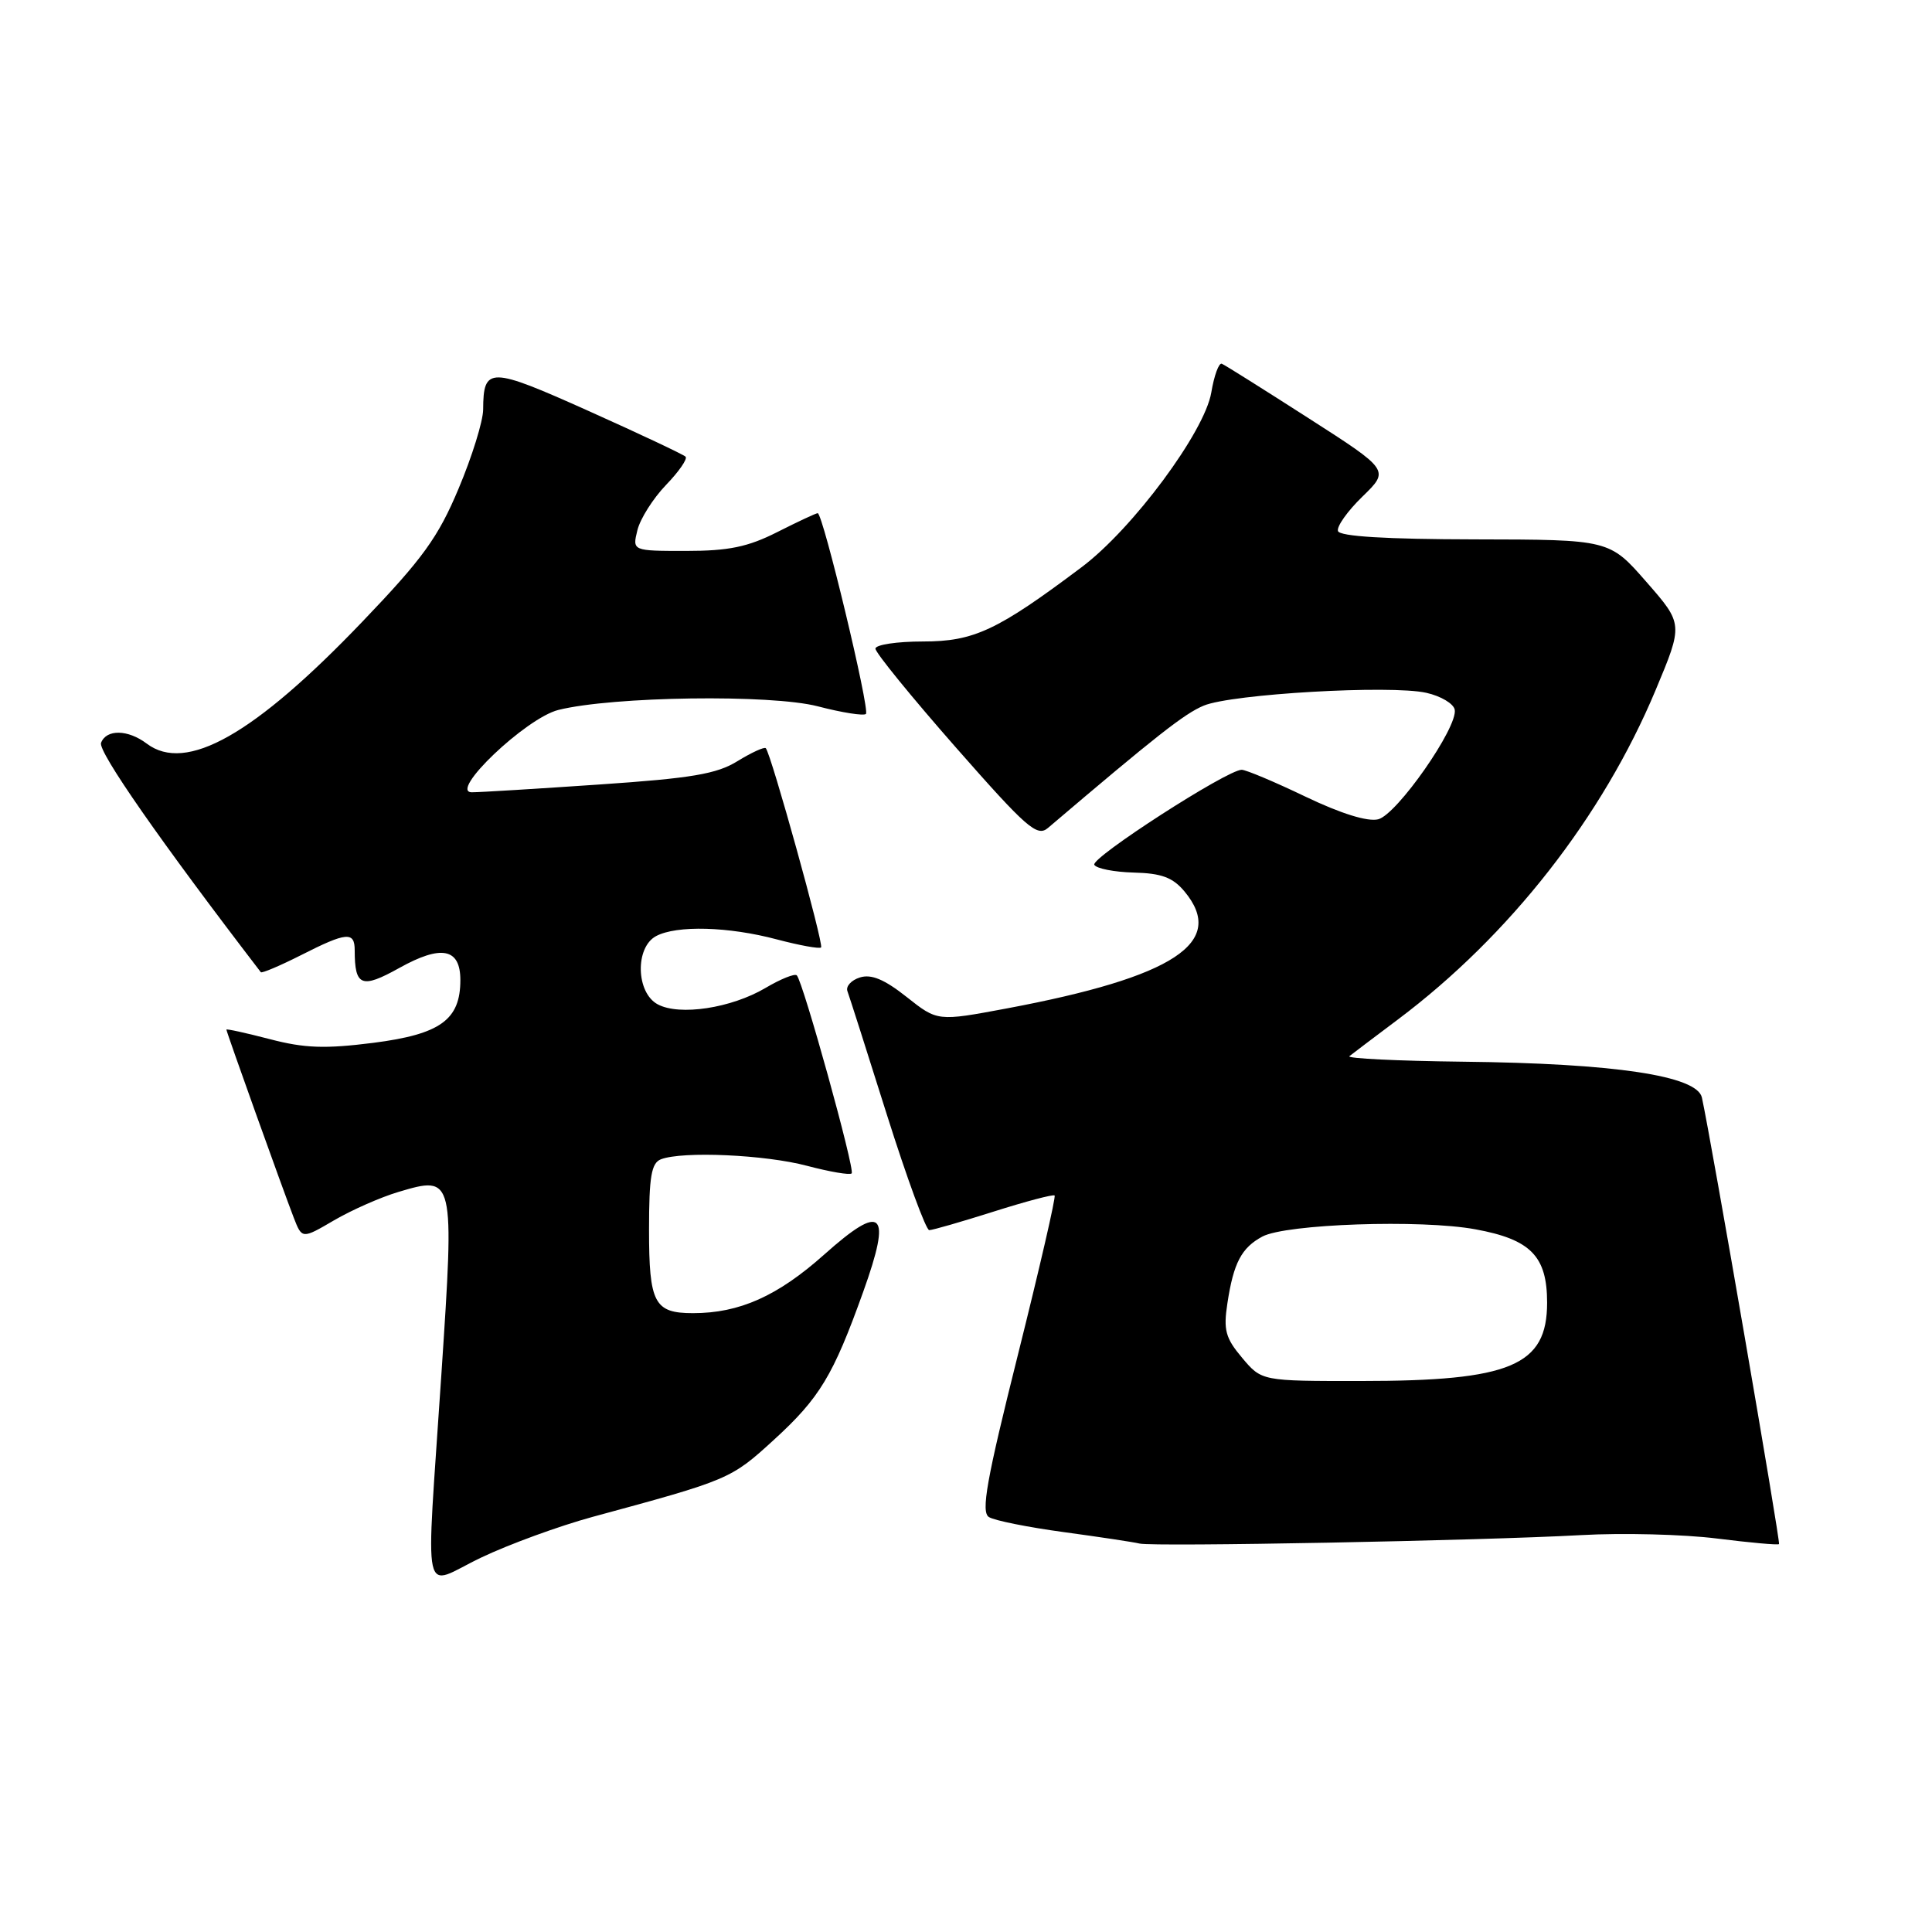 <?xml version="1.0" encoding="UTF-8" standalone="no"?>
<!DOCTYPE svg PUBLIC "-//W3C//DTD SVG 1.1//EN" "http://www.w3.org/Graphics/SVG/1.1/DTD/svg11.dtd" >
<svg xmlns="http://www.w3.org/2000/svg" xmlns:xlink="http://www.w3.org/1999/xlink" version="1.1" viewBox="0 0 256 256">
 <g >
 <path fill="currentColor"
d=" M 78.50 201.00 C 96.65 196.08 96.84 196.00 102.55 190.78 C 108.61 185.24 110.40 182.28 114.38 171.17 C 118.21 160.51 116.97 159.31 109.23 166.22 C 103.04 171.74 97.99 174.00 91.83 174.00 C 86.69 174.00 86.00 172.68 86.00 162.91 C 86.00 155.90 86.31 154.10 87.58 153.61 C 90.45 152.51 101.40 153.00 106.95 154.48 C 109.95 155.27 112.61 155.73 112.85 155.48 C 113.32 155.01 106.41 130.08 105.58 129.24 C 105.31 128.97 103.44 129.72 101.43 130.91 C 96.89 133.59 90.04 134.63 87.15 133.08 C 84.27 131.54 84.13 125.54 86.93 124.04 C 89.65 122.58 96.54 122.77 102.95 124.48 C 105.95 125.27 108.58 125.75 108.80 125.54 C 109.18 125.15 102.16 99.83 101.47 99.14 C 101.27 98.94 99.59 99.71 97.73 100.85 C 94.98 102.56 91.65 103.12 79.43 103.95 C 71.22 104.51 63.62 104.98 62.54 104.98 C 59.34 105.01 69.69 95.14 73.99 94.07 C 81.21 92.27 102.14 91.98 108.36 93.59 C 111.58 94.43 114.45 94.88 114.74 94.60 C 115.29 94.04 109.04 68.00 108.35 68.00 C 108.12 68.00 105.71 69.13 103.00 70.50 C 99.11 72.47 96.56 73.00 90.92 73.00 C 83.78 73.00 83.78 73.00 84.46 70.25 C 84.83 68.74 86.54 66.04 88.25 64.26 C 89.96 62.49 91.13 60.80 90.84 60.51 C 90.56 60.23 84.78 57.50 78.00 54.46 C 64.87 48.57 64.05 48.55 64.02 54.27 C 64.01 55.80 62.55 60.51 60.77 64.73 C 58.06 71.20 56.03 74.01 48.02 82.37 C 33.67 97.37 24.65 102.47 19.44 98.53 C 16.95 96.65 14.09 96.60 13.39 98.43 C 12.95 99.56 21.27 111.50 34.56 128.82 C 34.69 128.99 37.08 127.98 39.87 126.57 C 45.93 123.49 47.00 123.40 47.00 125.92 C 47.00 130.69 47.90 131.05 52.89 128.27 C 58.48 125.15 61.00 125.64 61.00 129.86 C 61.00 135.13 58.36 137.04 49.48 138.18 C 43.08 138.99 40.36 138.90 35.75 137.69 C 32.59 136.87 30.00 136.30 30.00 136.43 C 30.00 136.73 37.45 157.54 38.92 161.34 C 40.02 164.18 40.02 164.18 44.26 161.70 C 46.59 160.34 50.43 158.64 52.79 157.94 C 60.20 155.73 60.23 155.84 58.49 182.03 C 56.42 213.40 55.73 210.21 63.75 206.39 C 67.46 204.62 74.10 202.20 78.50 201.00 Z  M 209.50 203.41 C 215.00 203.10 223.09 203.31 227.48 203.86 C 231.88 204.41 235.59 204.75 235.73 204.60 C 235.95 204.38 226.73 150.98 225.51 145.43 C 224.87 142.54 213.95 140.90 193.80 140.68 C 185.17 140.58 178.42 140.25 178.80 139.95 C 179.19 139.64 182.08 137.45 185.24 135.08 C 200.04 123.97 212.35 108.23 219.37 91.46 C 223.04 82.69 223.04 82.69 218.15 77.10 C 213.26 71.50 213.26 71.50 195.45 71.47 C 183.67 71.45 177.53 71.08 177.29 70.37 C 177.09 69.78 178.55 67.72 180.53 65.80 C 184.13 62.30 184.13 62.30 173.37 55.40 C 167.46 51.61 162.30 48.36 161.90 48.20 C 161.51 48.03 160.88 49.75 160.50 52.02 C 159.61 57.24 150.10 70.06 143.34 75.14 C 132.15 83.55 129.05 85.00 122.30 85.00 C 118.84 85.00 116.00 85.43 116.00 85.95 C 116.00 86.48 120.78 92.35 126.62 99.00 C 136.06 109.74 137.42 110.94 138.87 109.70 C 153.20 97.51 156.96 94.55 159.50 93.50 C 163.22 91.95 184.25 90.74 188.99 91.80 C 190.92 92.23 192.61 93.24 192.76 94.04 C 193.19 96.36 185.11 107.93 182.62 108.56 C 181.22 108.91 177.68 107.81 172.98 105.56 C 168.90 103.60 165.09 102.00 164.53 102.00 C 162.60 102.00 144.50 113.68 145.00 114.59 C 145.28 115.09 147.63 115.55 150.23 115.62 C 153.91 115.71 155.41 116.27 156.95 118.12 C 162.57 124.87 155.60 129.46 133.36 133.63 C 124.22 135.34 124.22 135.34 120.13 132.10 C 117.19 129.77 115.44 129.04 113.94 129.52 C 112.79 129.88 112.05 130.70 112.29 131.34 C 112.53 131.98 114.89 139.36 117.53 147.75 C 120.18 156.14 122.70 163.00 123.13 163.00 C 123.57 163.00 127.41 161.89 131.67 160.54 C 135.93 159.19 139.56 158.23 139.74 158.41 C 139.93 158.59 137.74 168.07 134.89 179.47 C 130.72 196.12 129.96 200.36 131.04 201.02 C 131.77 201.48 136.23 202.37 140.94 203.01 C 145.65 203.65 150.18 204.33 151.00 204.53 C 152.89 204.97 196.17 204.15 209.50 203.41 Z  M 164.59 179.92 C 162.38 177.30 162.09 176.23 162.64 172.67 C 163.45 167.34 164.50 165.34 167.27 163.85 C 170.39 162.18 188.30 161.56 195.50 162.89 C 202.83 164.23 205.00 166.45 205.00 172.61 C 205.00 180.96 200.18 182.99 180.34 182.99 C 167.18 183.00 167.18 183.00 164.59 179.92 Z "/>
</g>
</svg>